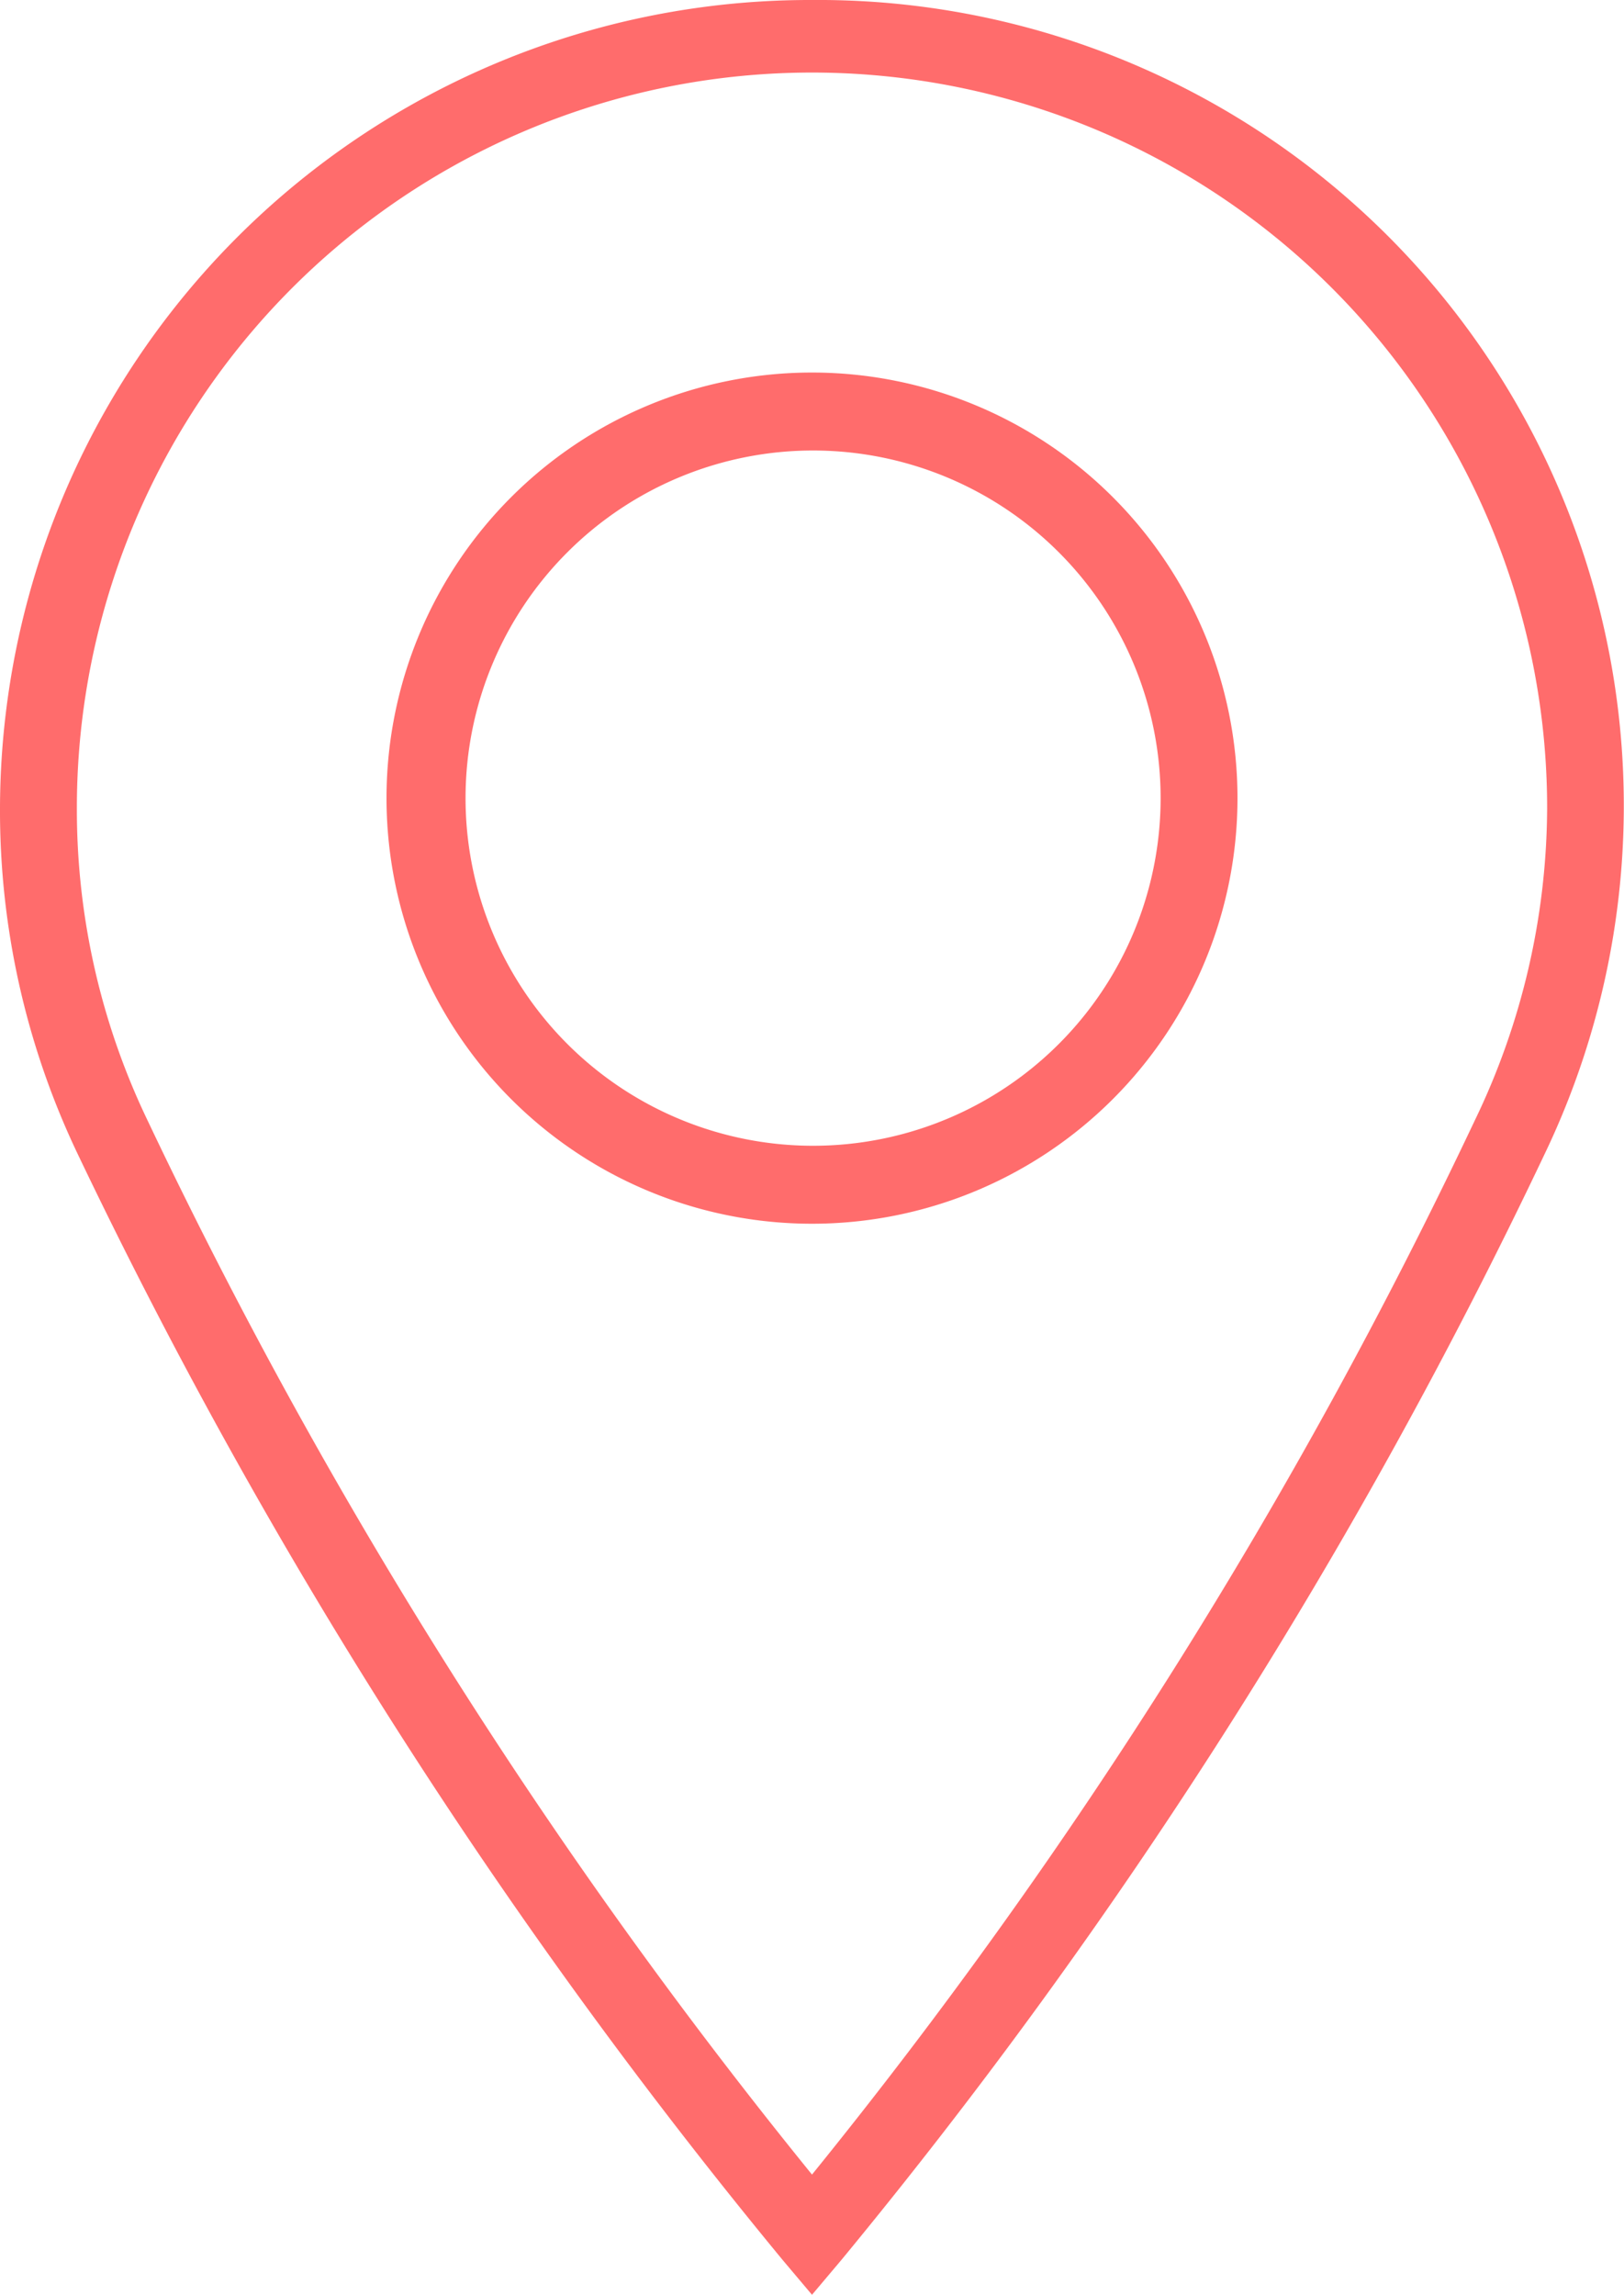 <svg xmlns="http://www.w3.org/2000/svg" viewBox="0 0 15 21.19"><g data-name="Calque 2"><g data-name="Calque 1"><path fill="#ff6c6c" d="M7.5 0A7.48 7.48 0 000 7.46a7.36 7.36 0 00.71 3.18 49.68 49.68 0 006.52 10.23l.27.32.27-.32a49.19 49.19 0 006.5-10.22A7.44 7.44 0 007.5 0zm6.12 10.35a48.16 48.16 0 01-6.12 9.73 48.31 48.31 0 01-6.14-9.74 6.63 6.63 0 01-.65-2.88 6.79 6.79 0 0113.58 0 6.68 6.68 0 01-.67 2.89z"/><path fill="#ff6c6c" d="M7.5 3.44a3.93 3.93 0 103.93 3.93A3.93 3.93 0 007.5 3.44zm0 7.14a3.21 3.21 0 113.22-3.21 3.21 3.21 0 01-3.22 3.21z"/></g></g></svg>